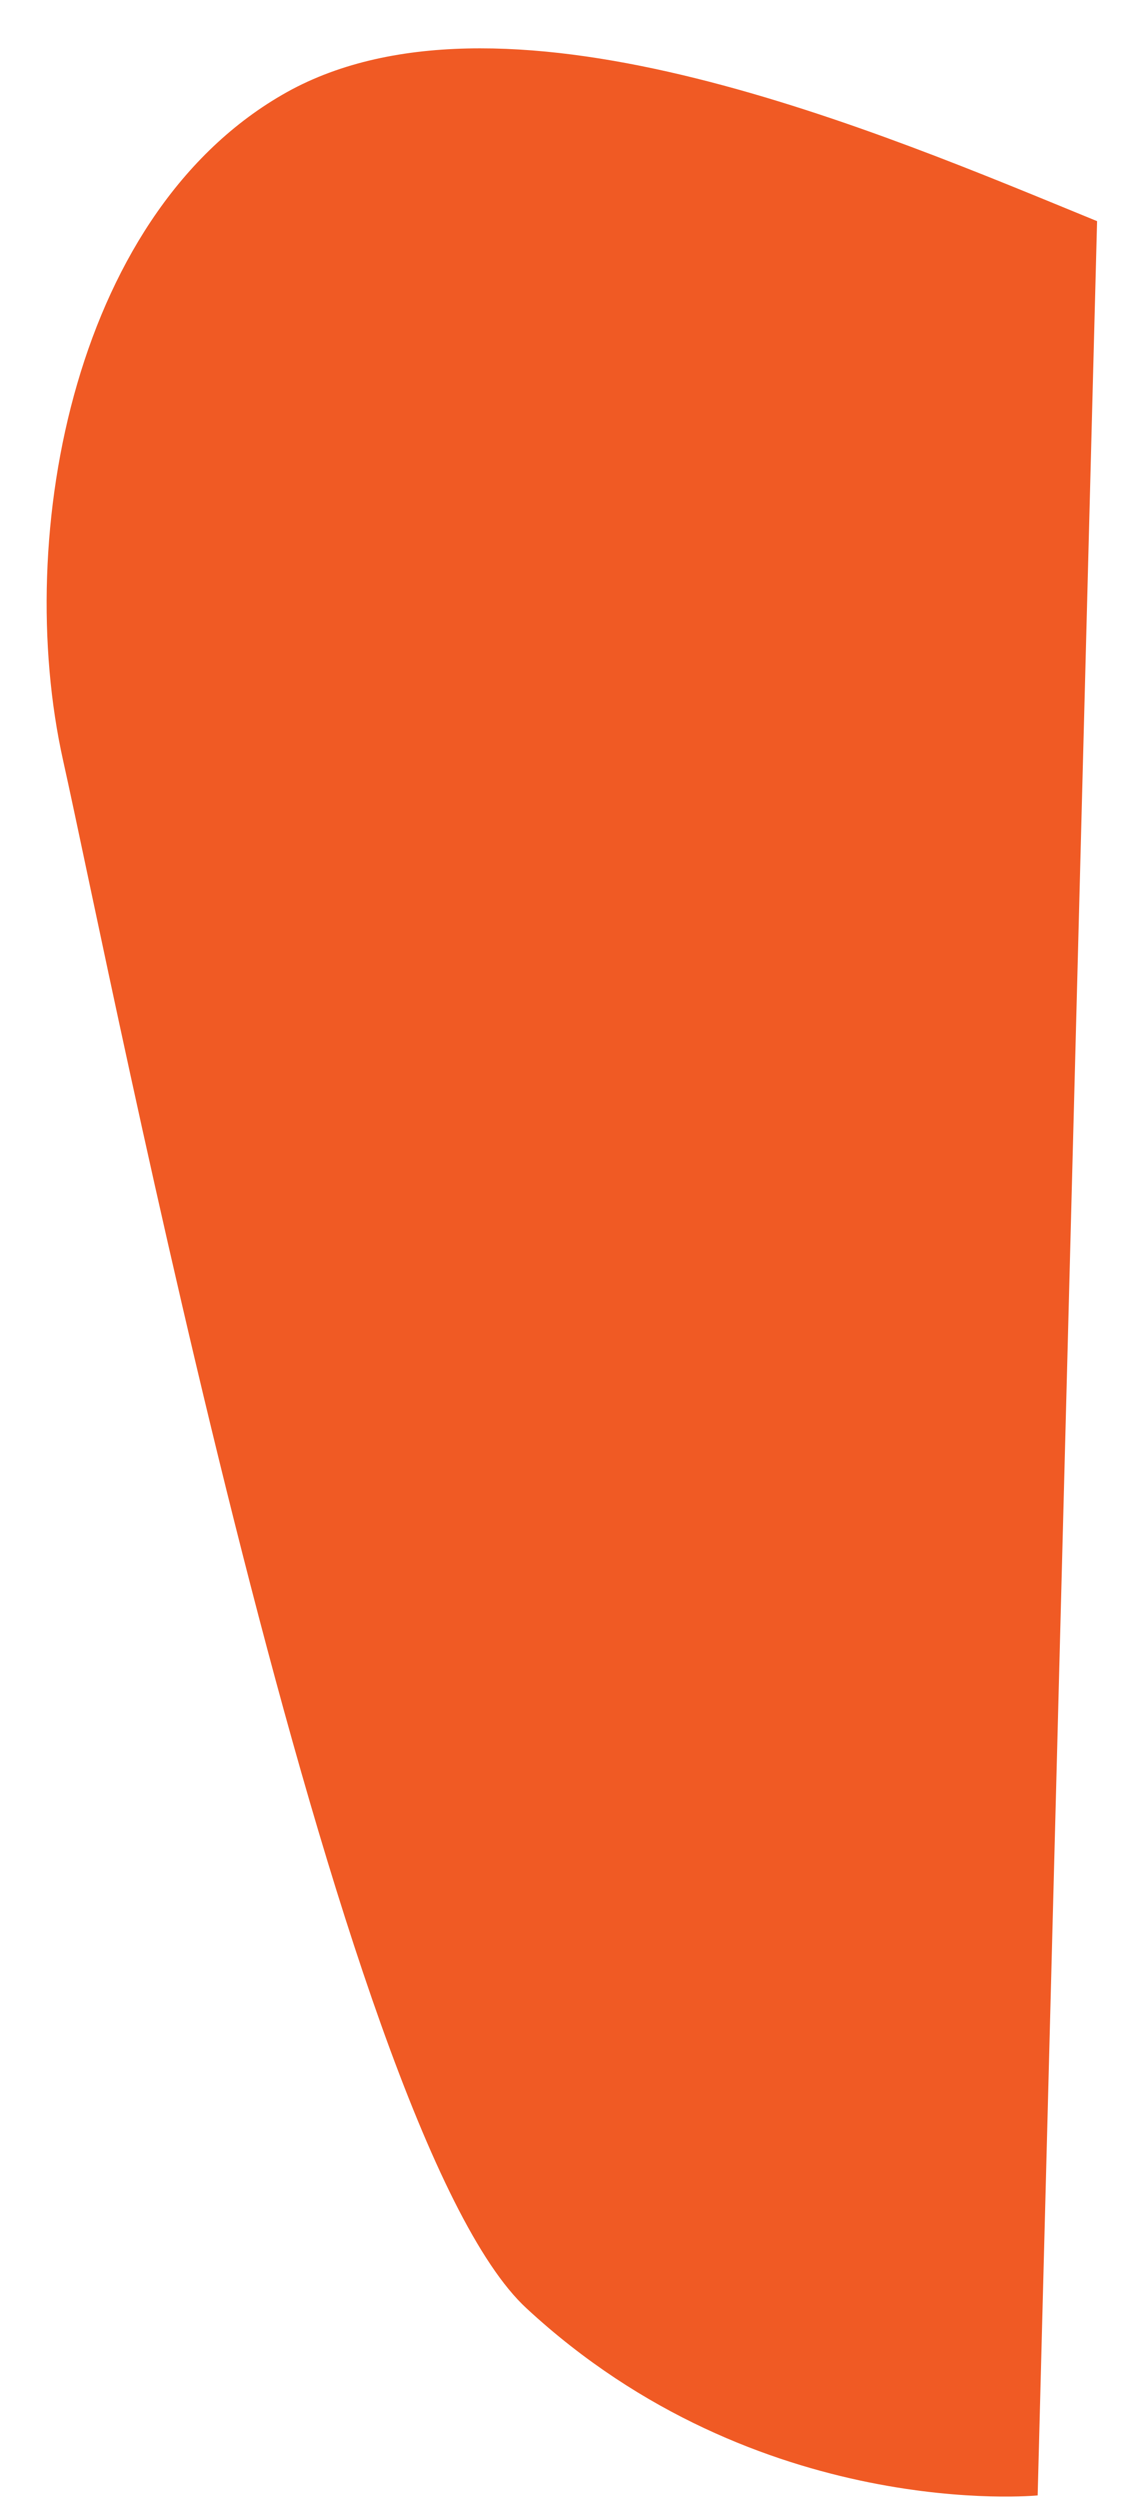 ﻿<?xml version="1.0" encoding="utf-8"?>
<svg version="1.1" xmlns:xlink="http://www.w3.org/1999/xlink" width="17px" height="37px" xmlns="http://www.w3.org/2000/svg">
  <g transform="matrix(1 0 0 1 -261 -344 )">
    <path d="M 15.366 36.931  L 16.246 3.273  C 13.034 1.958  7.579 -0.401  4.323 1.323  C 1.111 3.047  0.187 7.9  0.935 11.257  C 1.683 14.613  4.983 31.578  7.799 34.164  C 11.23 37.339  15.366 36.931  15.366 36.931  Z " fill-rule="nonzero" fill="#f05a24" stroke="none" transform="matrix(1 0 0 1 261 344 )" />
  </g>
</svg>
